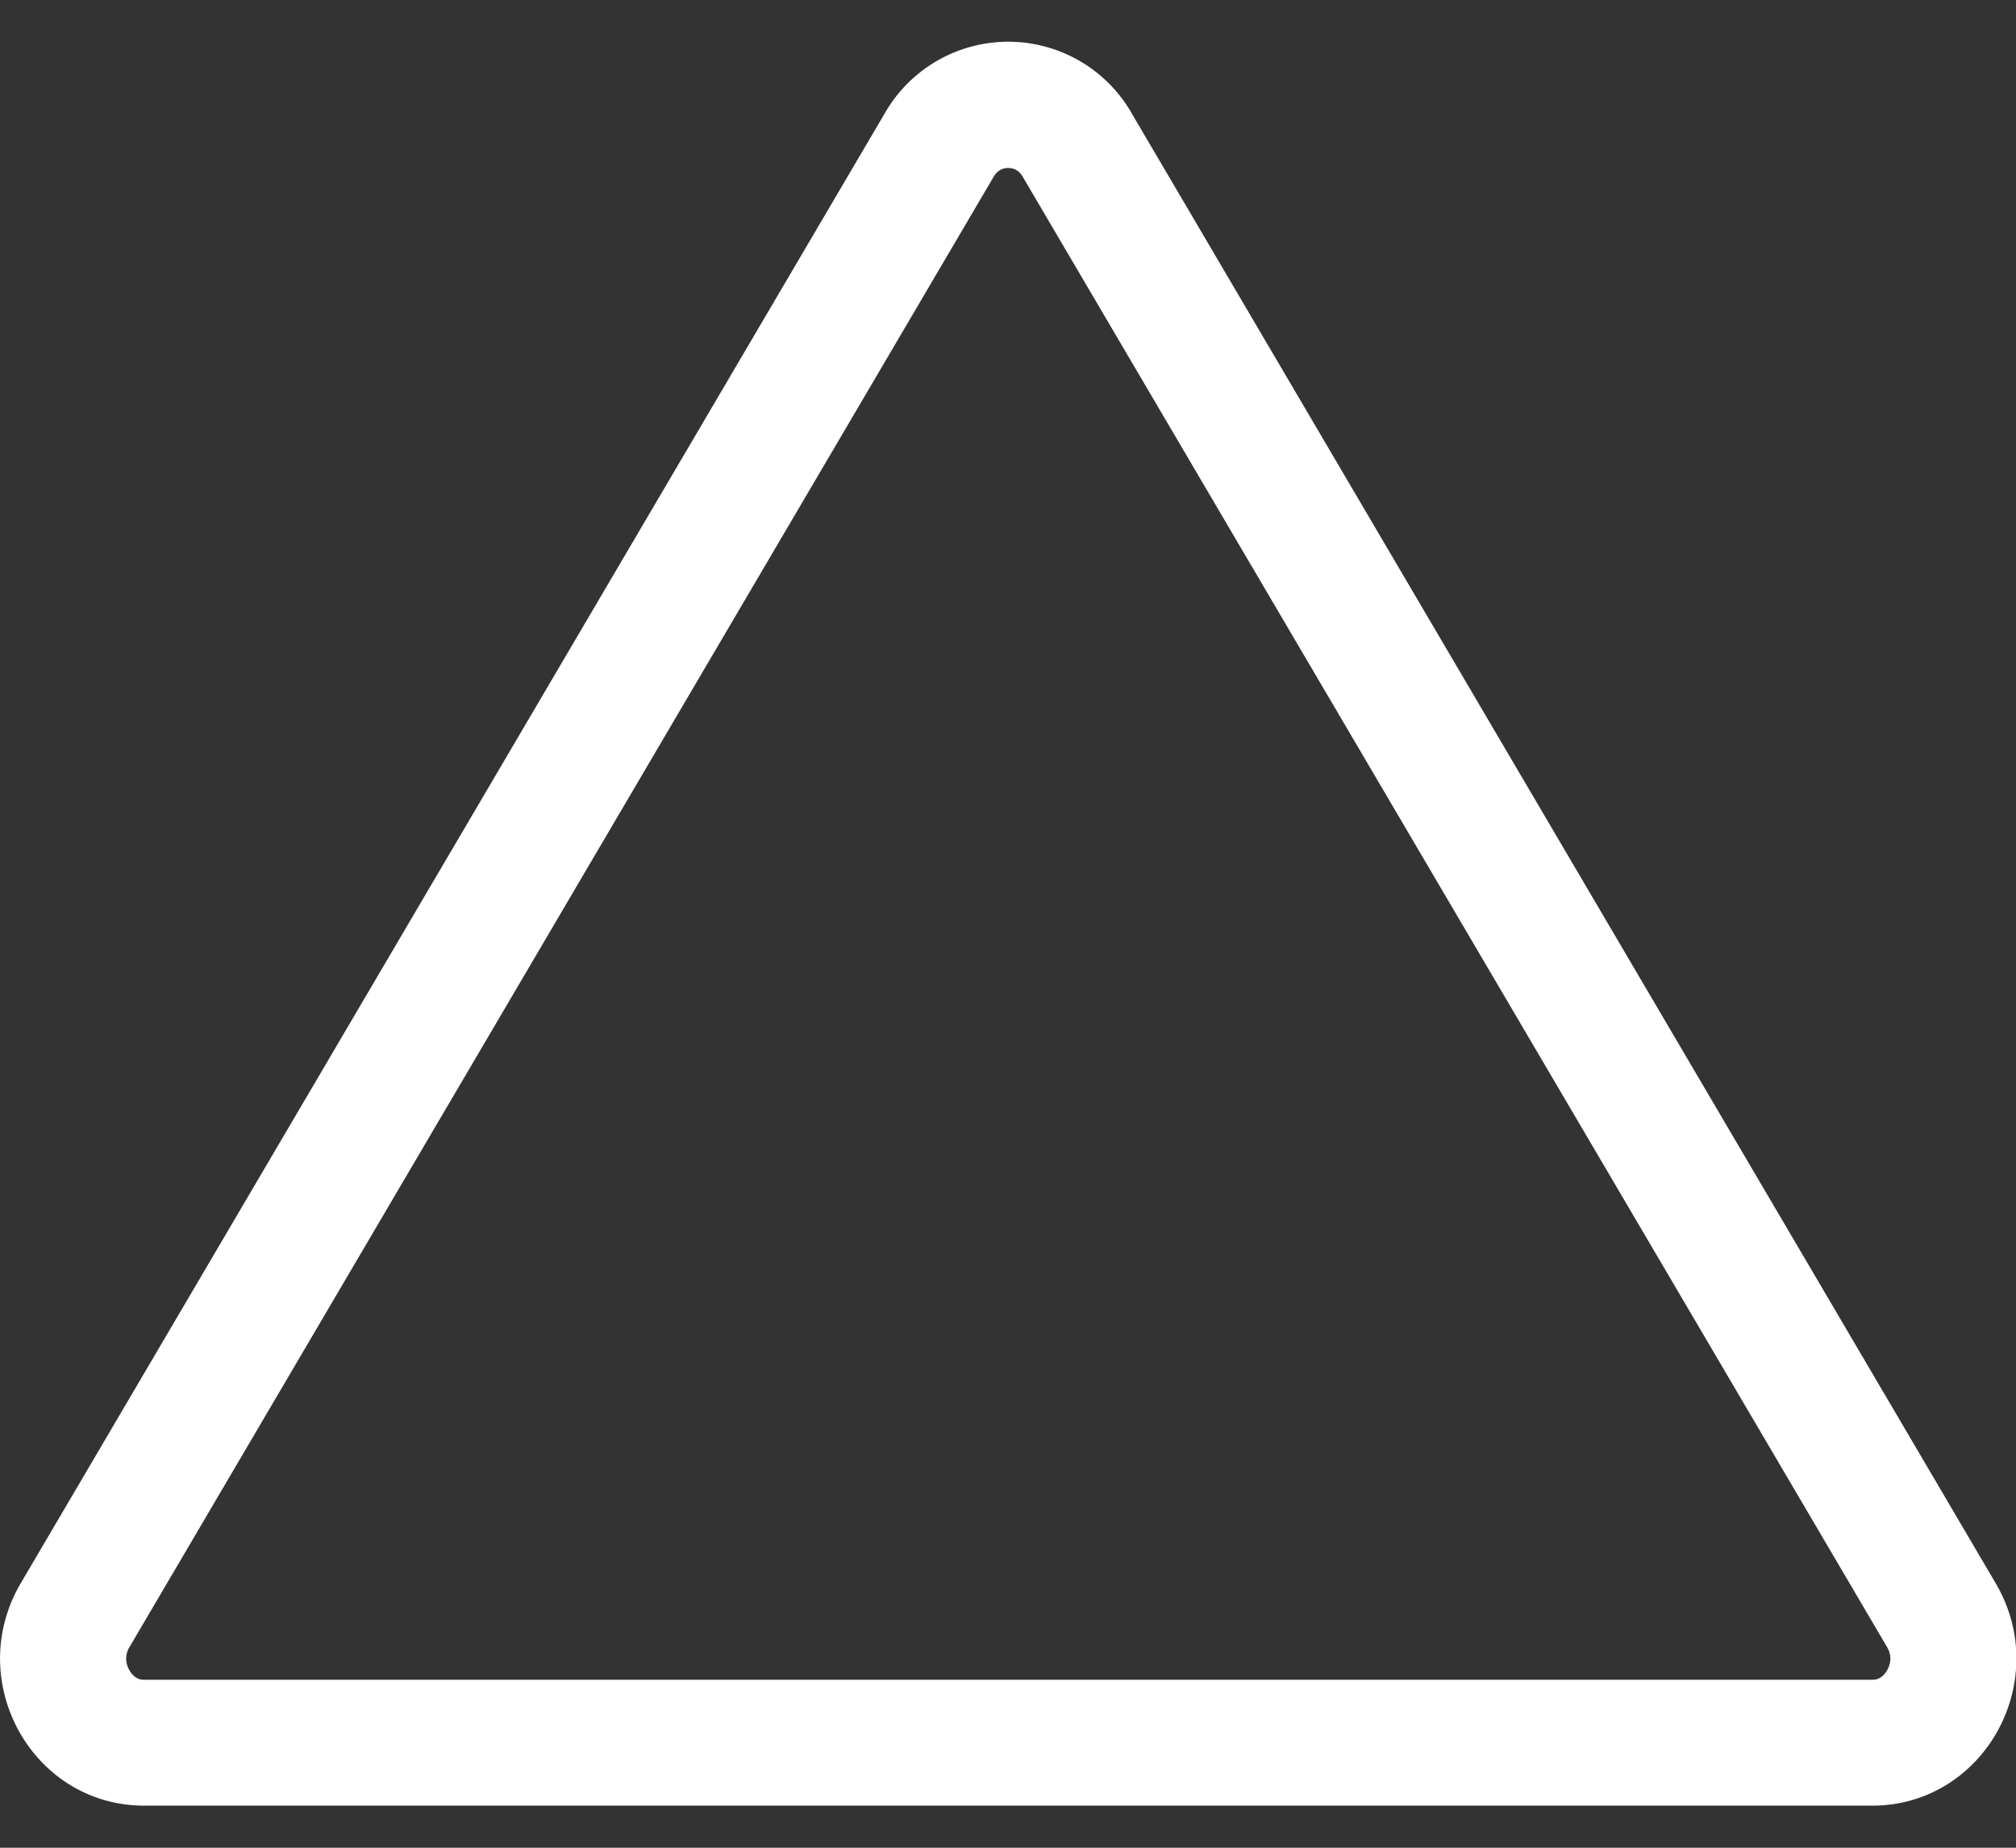 <svg xmlns="http://www.w3.org/2000/svg" width="24" height="22" fill="none"><rect width="100%" height="100%" fill="#333333" stroke="none"/><path fill="#fff" d="M11.907 2.024A.195.195 0 0 1 12.003 2c.033 0 .066.008.095.024.034.02.062.05.08.085l10.286 17.5c.054.09.053.187.003.275a.243.243 0 0 1-.081.09.174.174 0 0 1-.099.026H1.719a.173.173 0 0 1-.099-.026.244.244 0 0 1-.081-.09.264.264 0 0 1 .003-.274l10.284-17.5a.221.221 0 0 1 .081-.086Zm1.566-.675a1.694 1.694 0 0 0-2.94 0L.248 18.849c-.686 1.167.136 2.65 1.47 2.65h20.569c1.334 0 2.157-1.484 1.47-2.65L13.473 1.35Z"/></svg>